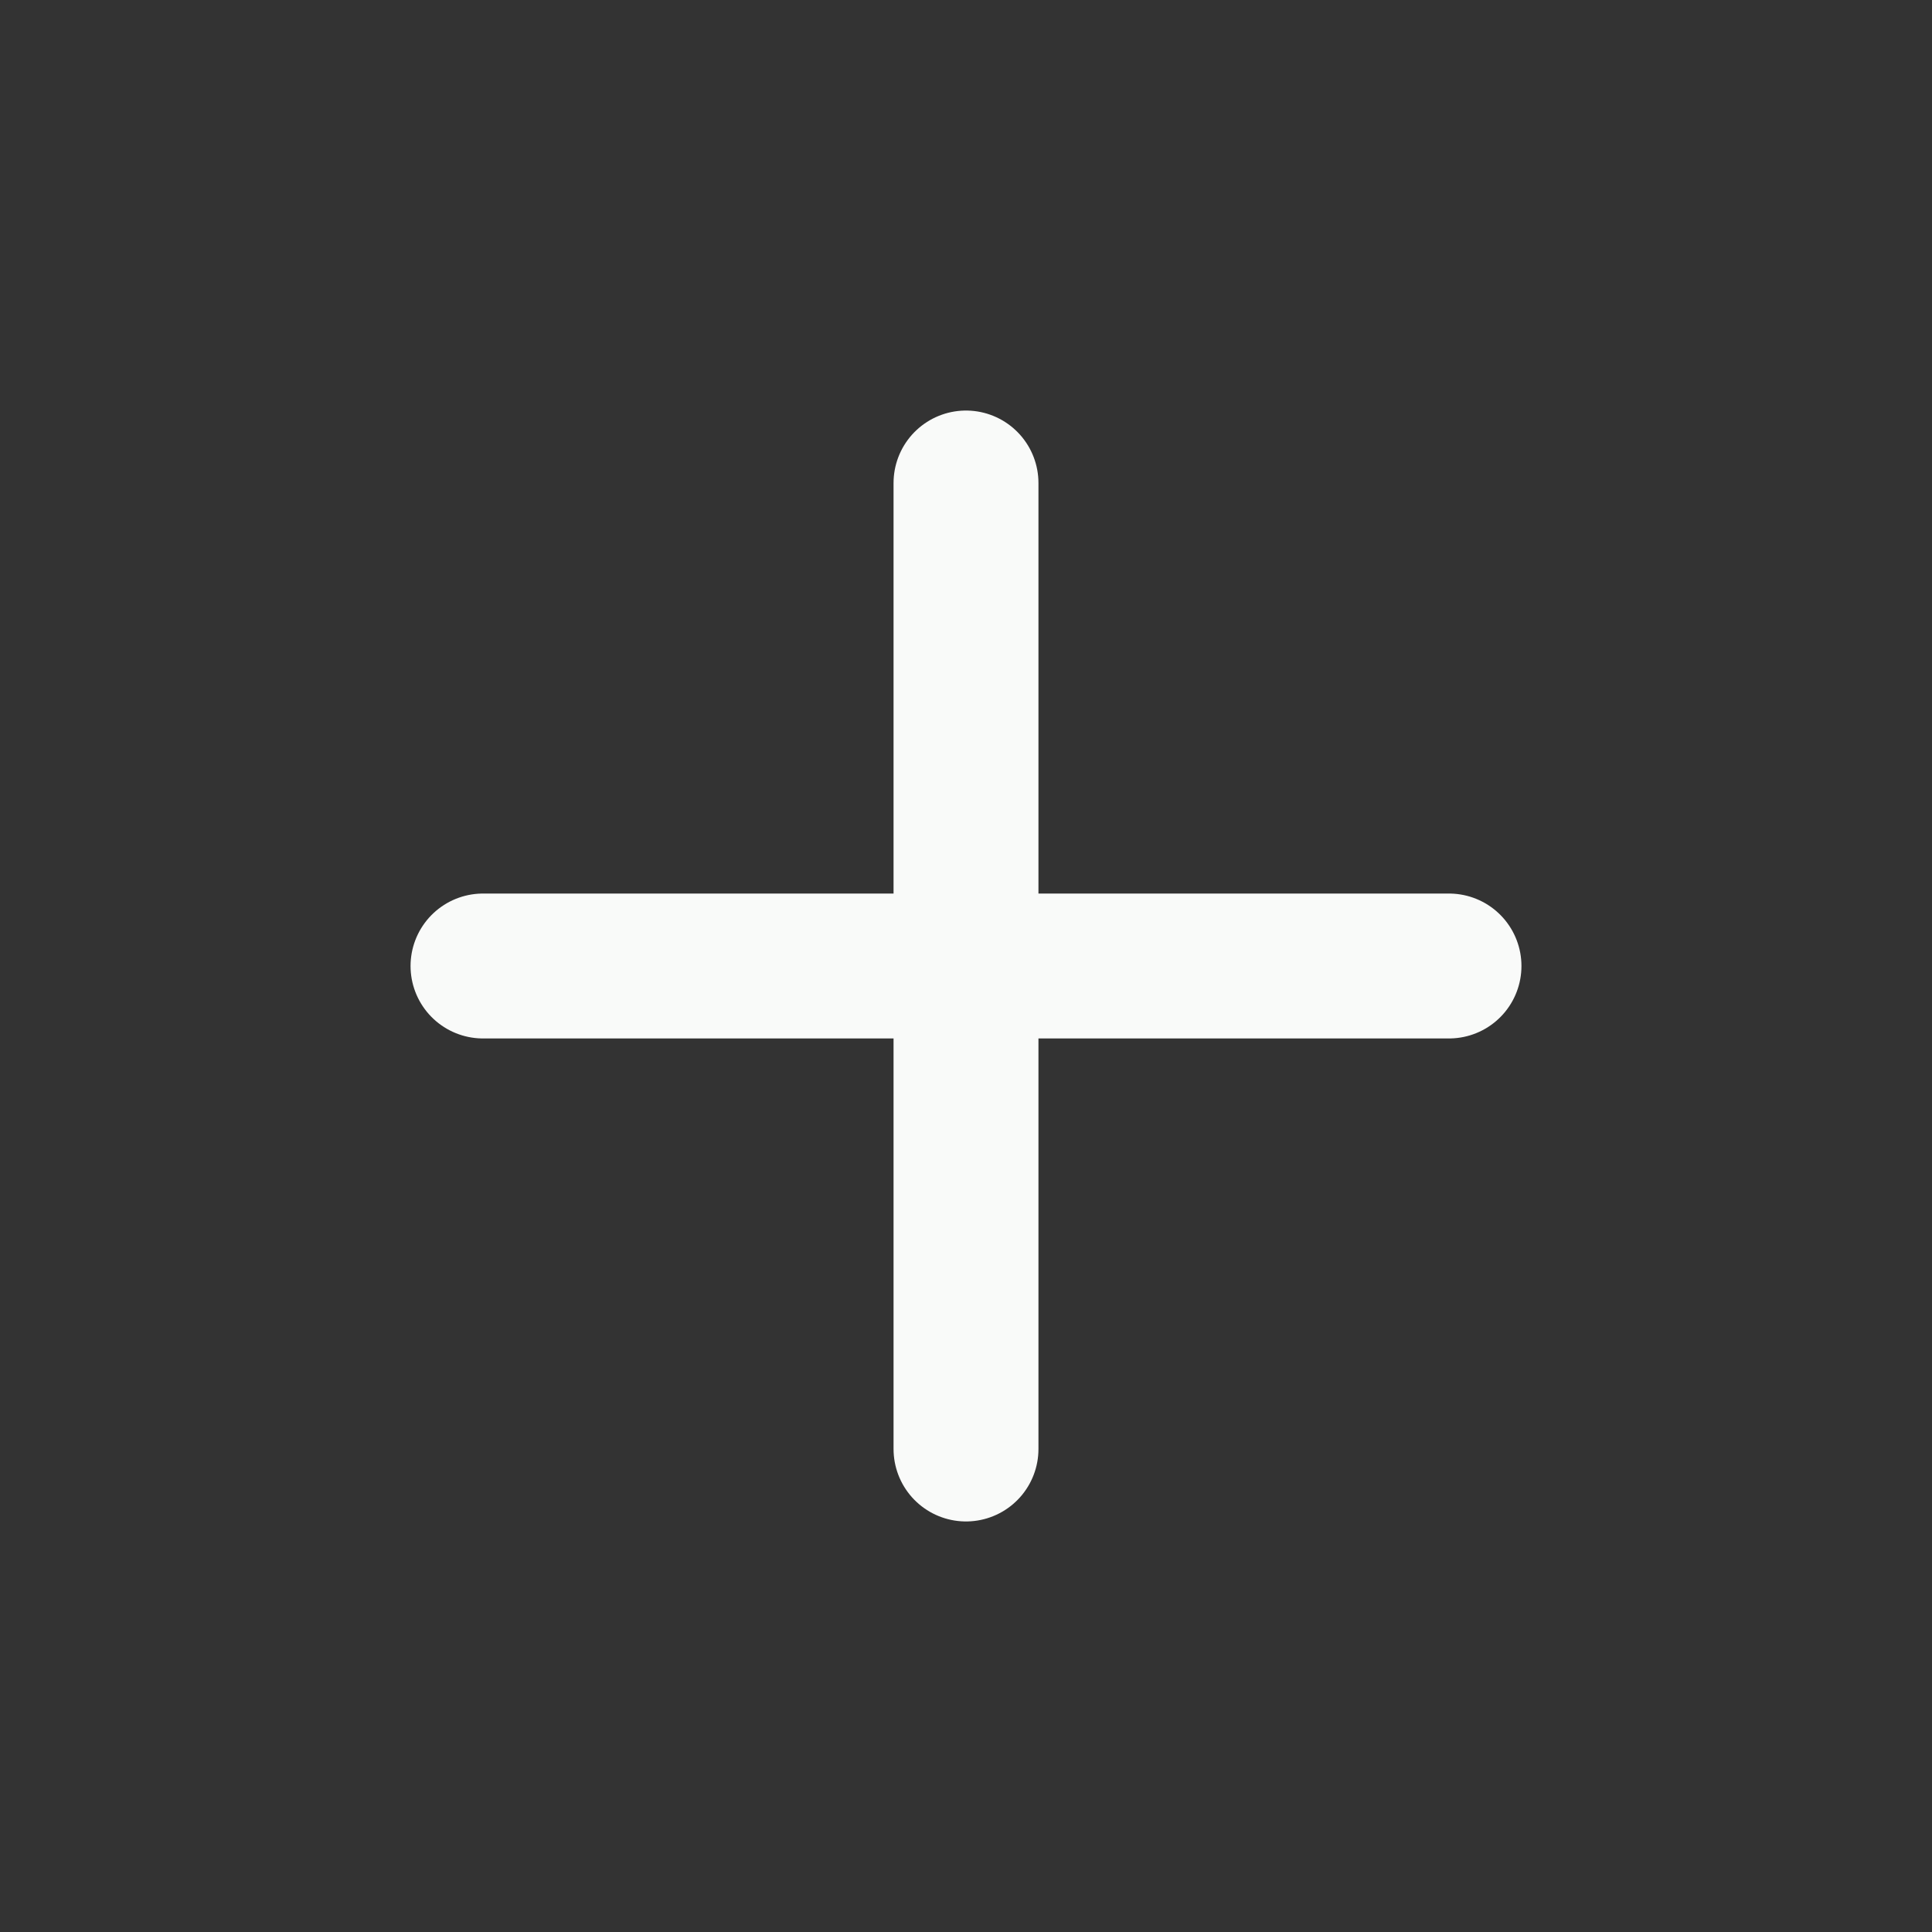<svg width="20" height="20" viewBox="0 0 20 20" fill="none" xmlns="http://www.w3.org/2000/svg">
<rect x="0" y="0" width="20" height="20" fill="#333333" stroke="none"/>
<path d="M5 10H15" stroke="#F9FAF9" stroke-width="1.5" stroke-linecap="round" stroke-linejoin="round"/>
<path d="M10 15V5" stroke="#F9FAF9" stroke-width="1.5" stroke-linecap="round" stroke-linejoin="round"/>
</svg>
